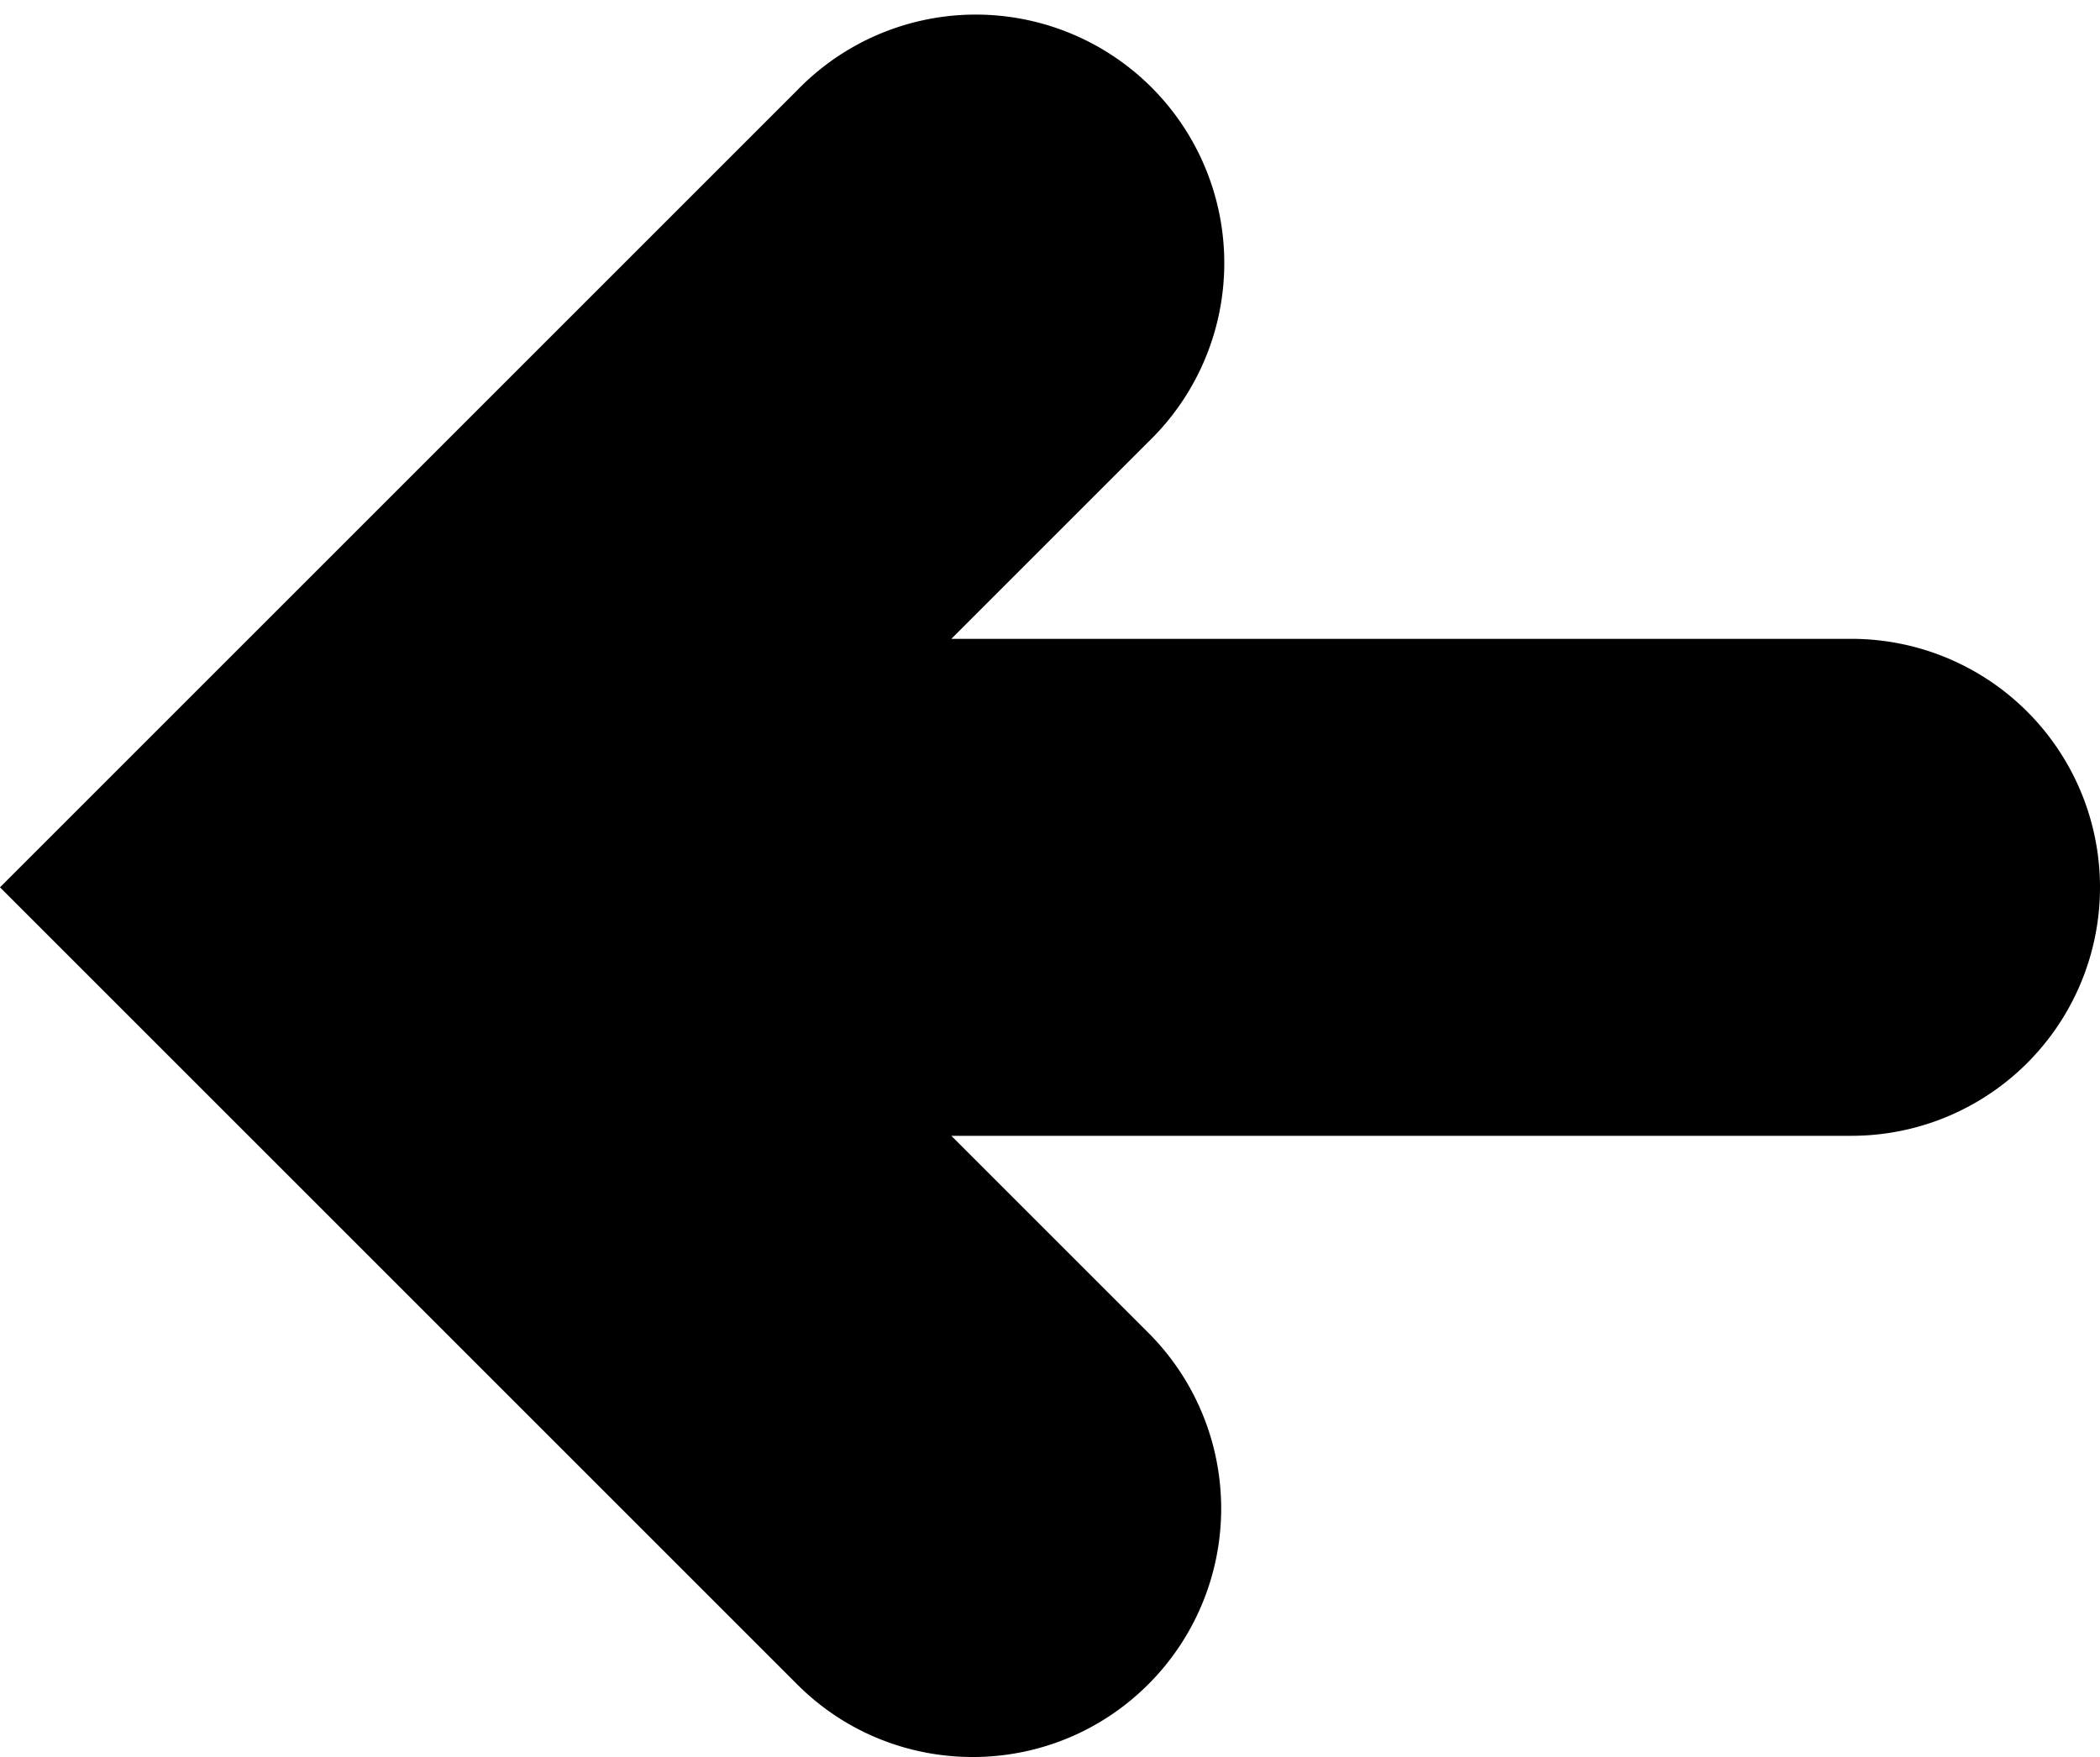 <svg xmlns="http://www.w3.org/2000/svg" version="1.2" viewBox="0 0 16.9 14.142"><path d="M14.9 5.142H7.656l1.586-1.586A2 2 0 1 0 6.414.728L0 7.142l6.414 6.414c.39.391.902.586 1.414.586s1.023-.195 1.414-.586a2 2 0 0 0 0-2.828L7.656 9.142H14.9a2 2 0 0 0 0-4z"/></svg>